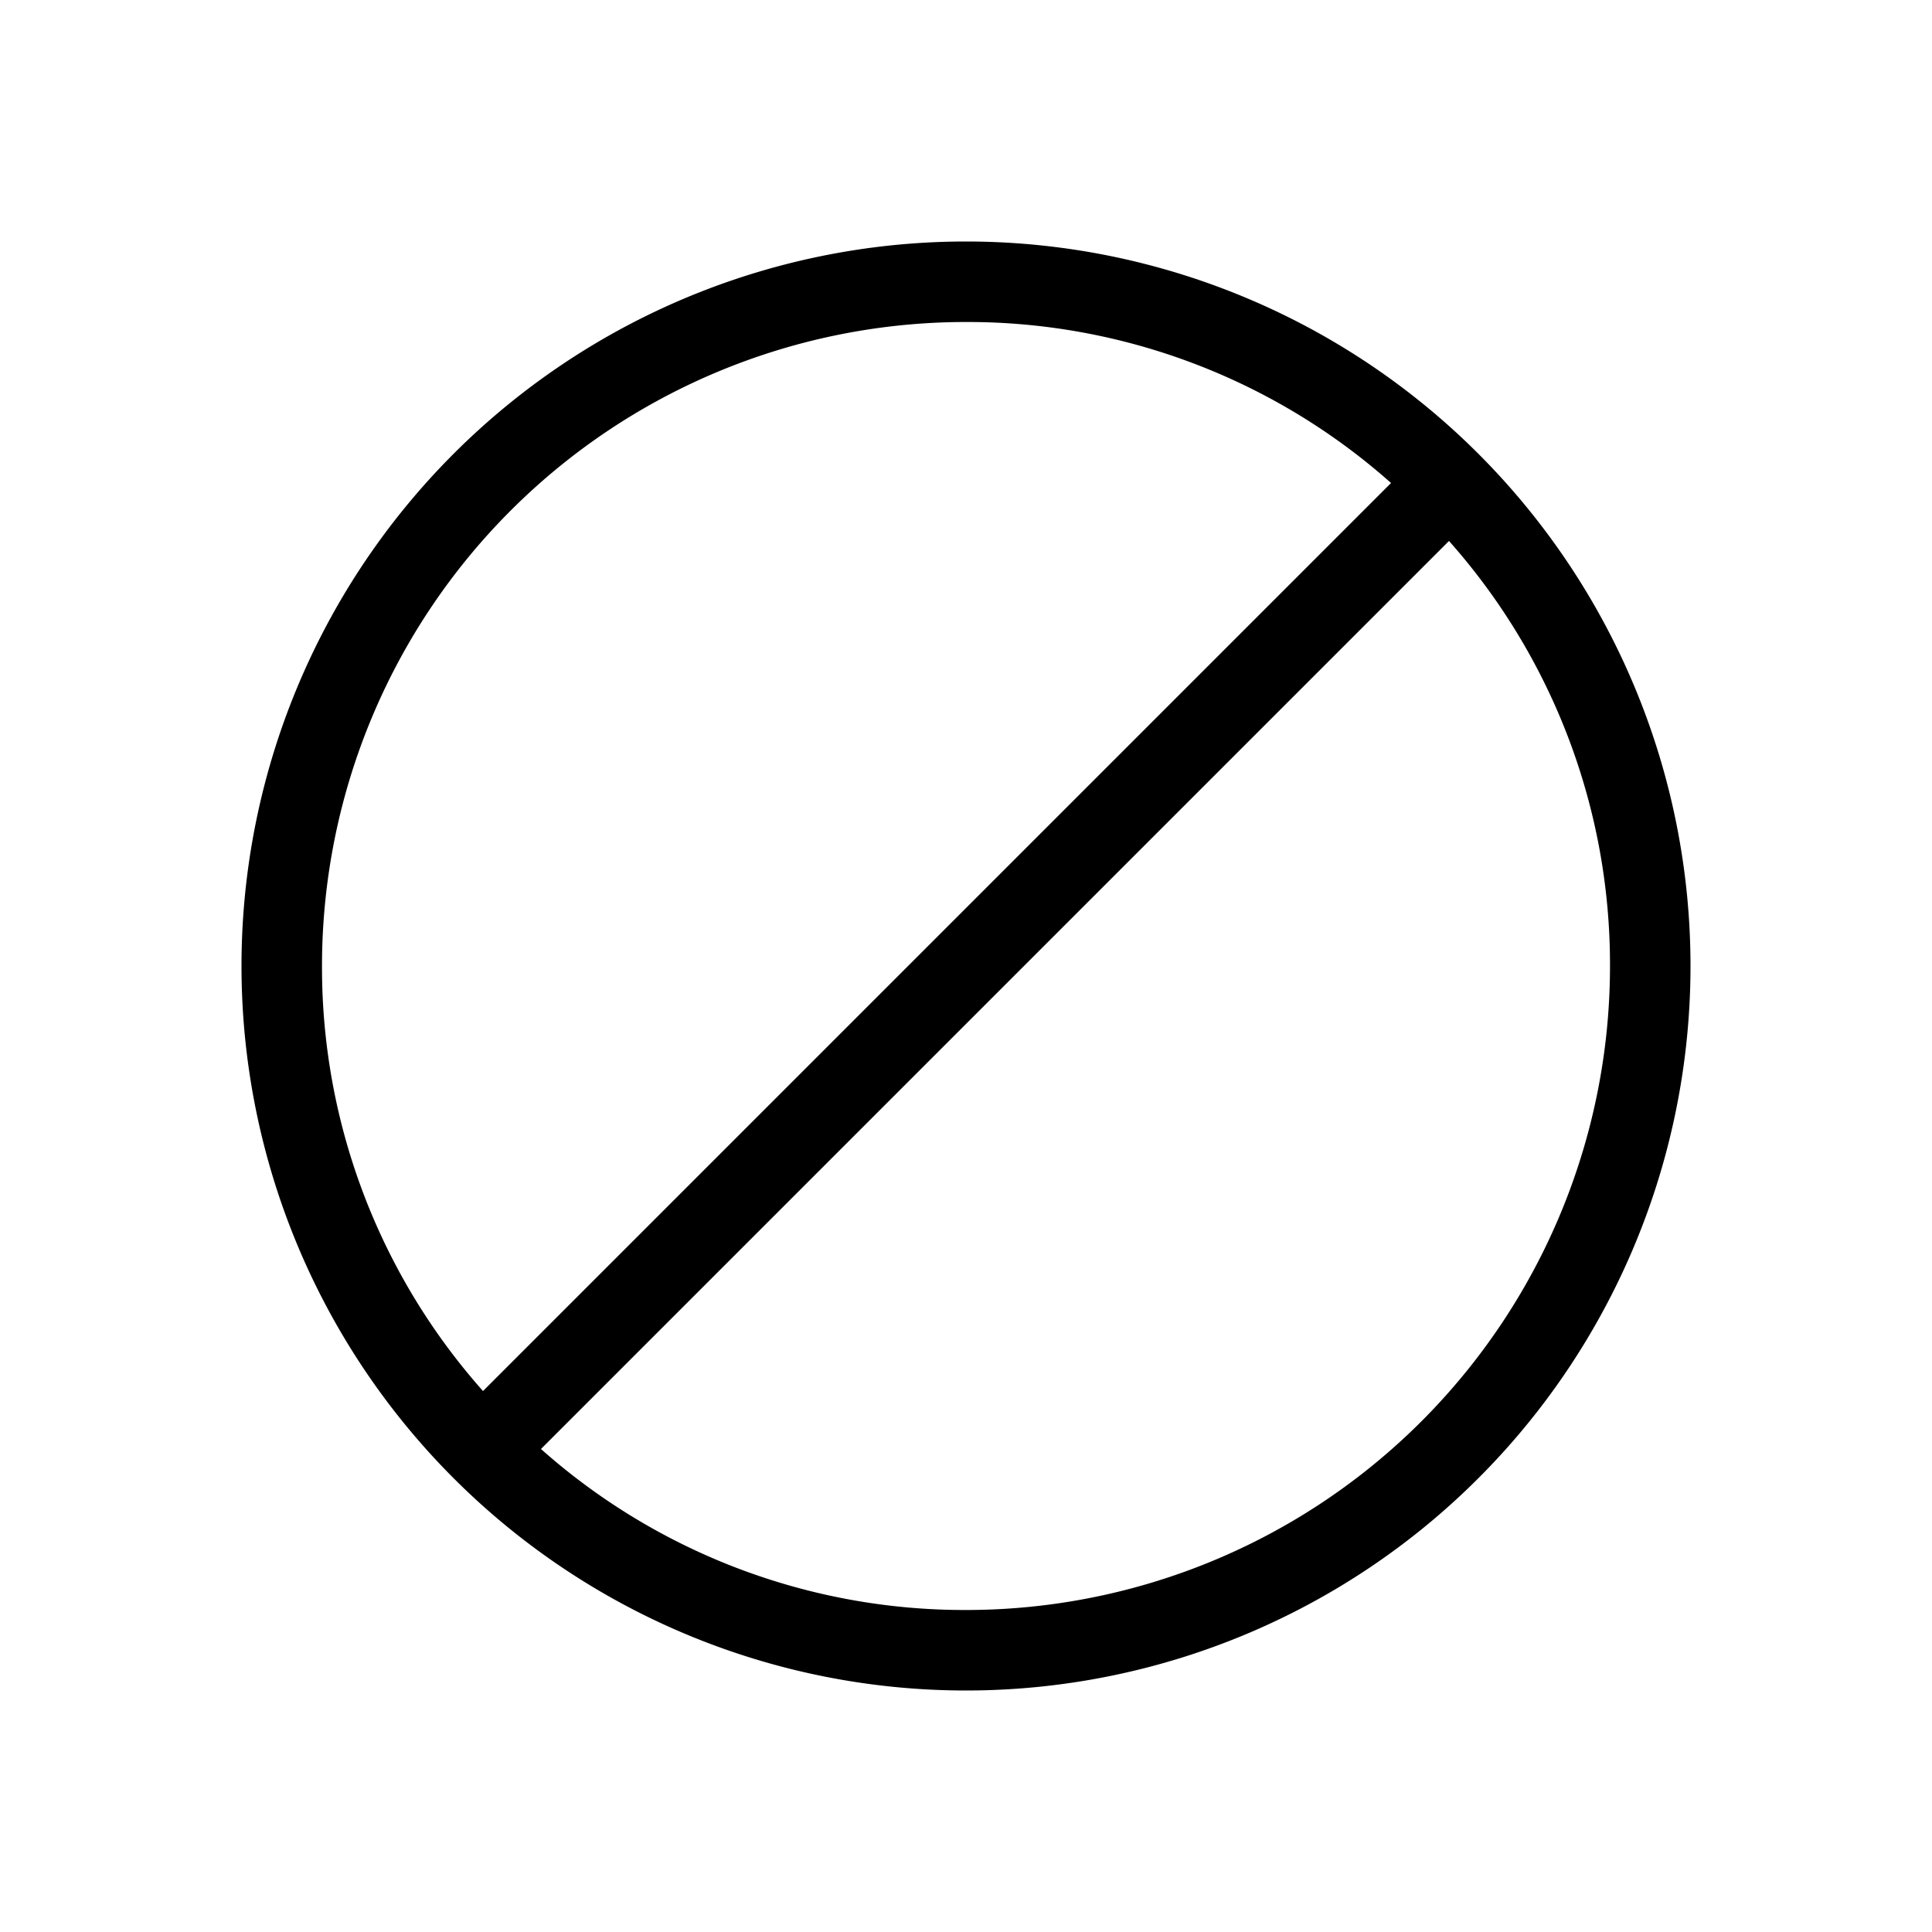 <svg xmlns="http://www.w3.org/2000/svg" viewBox="0 0 24 24" width="100%" height="100%"><path d="M12 3a9 9 0 1 0 9 9 9 9 0 0 0-9-9Zm-8 9a8 8 0 0 1 8-8 7.92 7.92 0 0 1 5.28 2L6 17.28A7.92 7.92 0 0 1 4 12Zm8 8a7.92 7.92 0 0 1-5.28-2L18 6.72A7.92 7.92 0 0 1 20 12a8 8 0 0 1-8 8Z"/></svg>